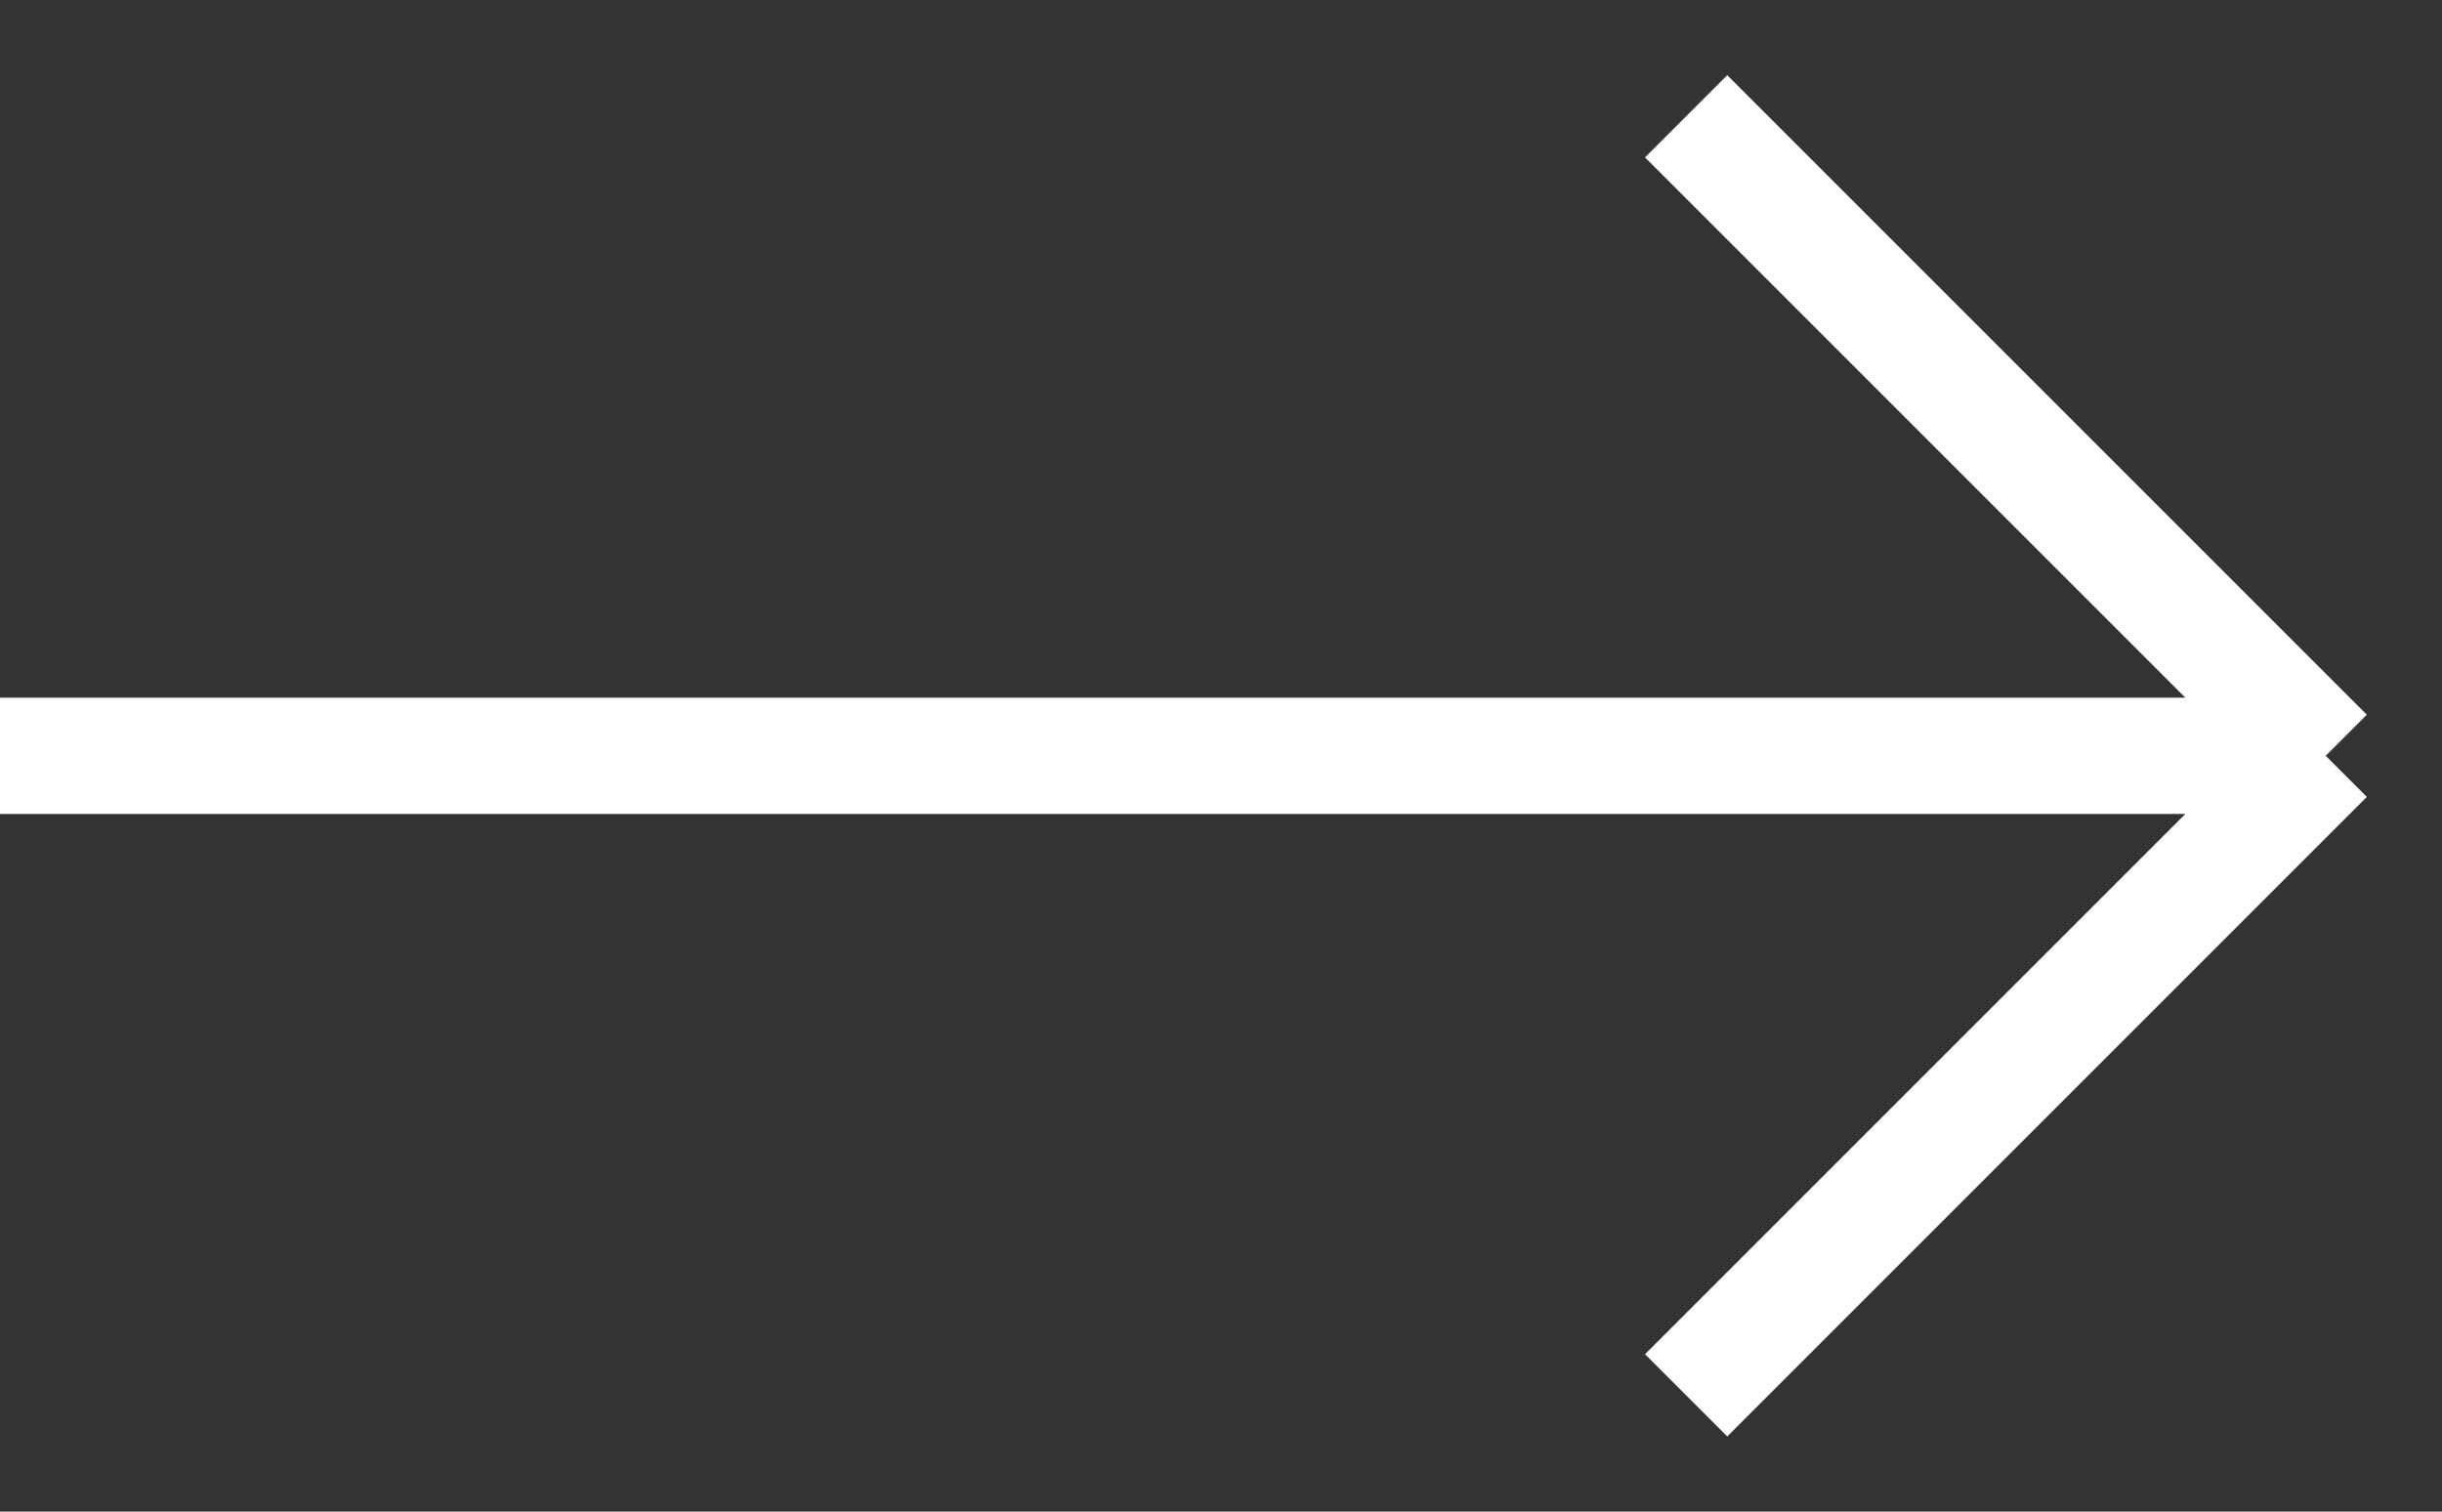 <svg width="21" height="13" viewBox="0 0 21 13" fill="none" xmlns="http://www.w3.org/2000/svg">
<rect x="0" y="0" width="21" height="13" fill="#333333" stroke="none"/>
<path d="M0 6.5H20M20 6.5L14.5 1M20 6.5L14.5 12" stroke="white"/>
</svg>
